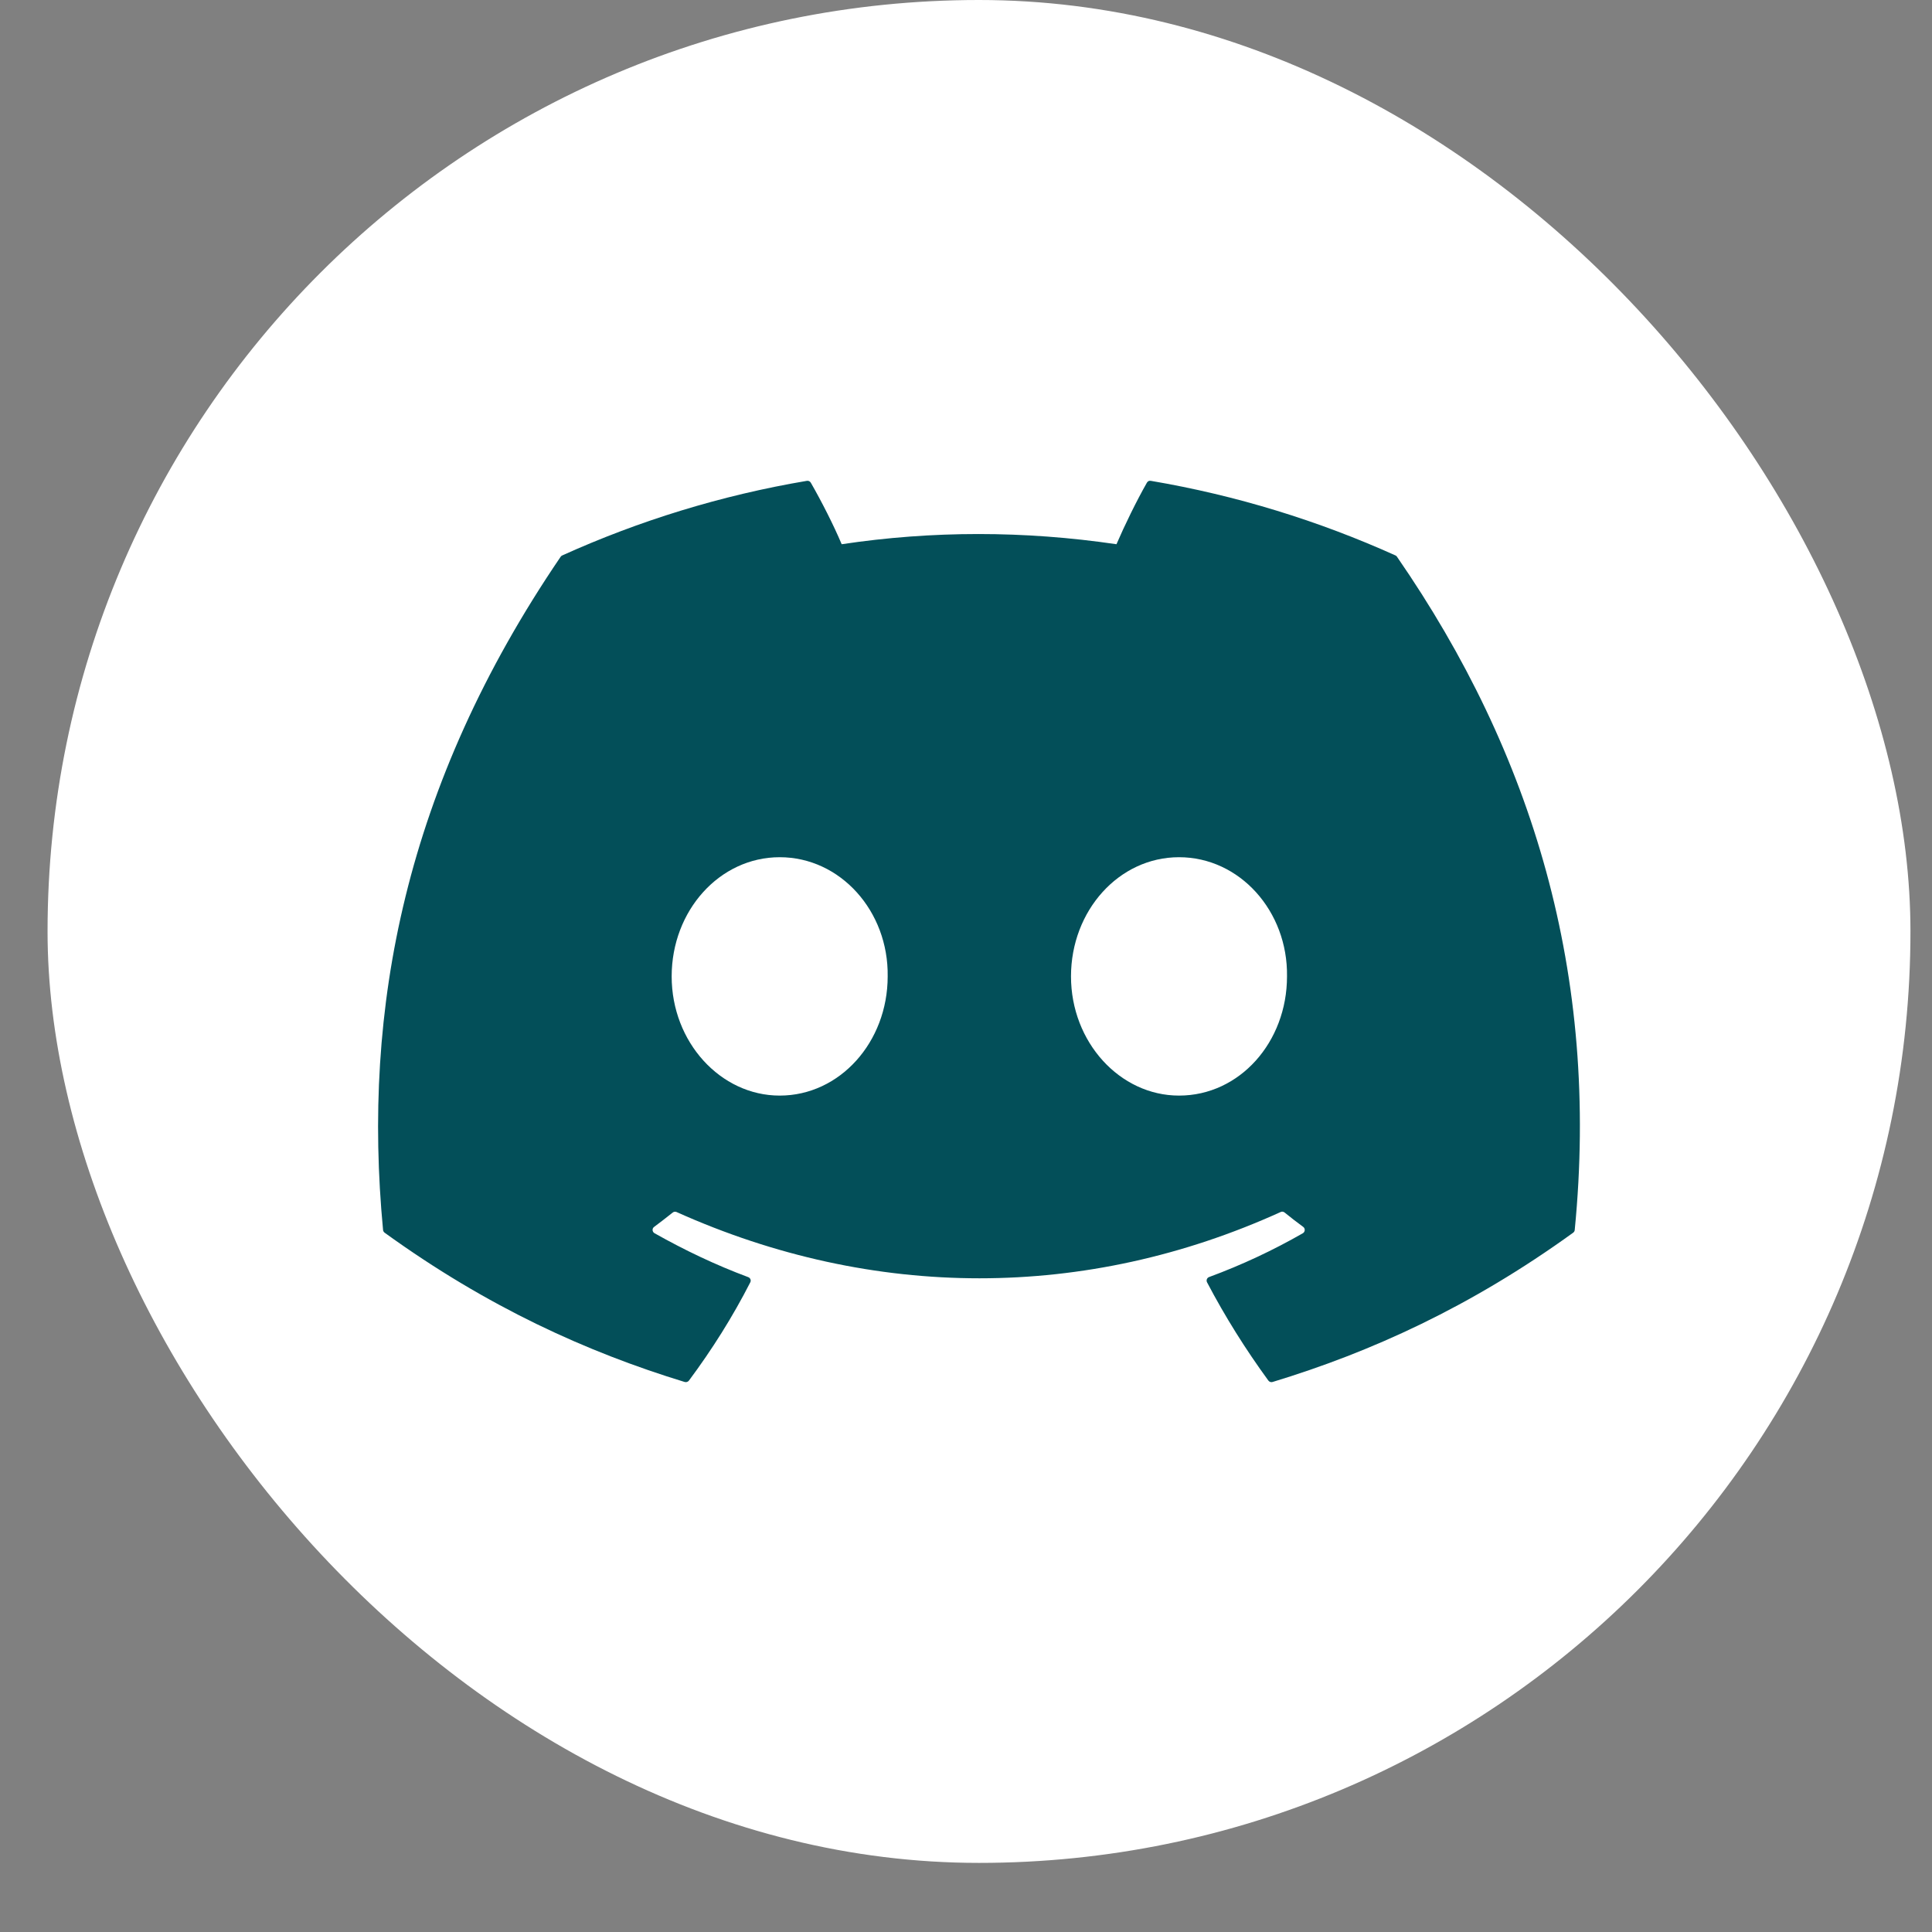 <svg width="26" height="26" viewBox="0 0 26 26" fill="none" xmlns="http://www.w3.org/2000/svg">
<rect x="0" y="0" width="26" height="26" fill="#808080" stroke="none"/>
<rect x="0.64" width="25.07" height="25.07" rx="12.535" fill="white"/>
<path d="M18.801 7.494C20.627 10.138 21.529 13.12 21.192 16.552C21.191 16.567 21.183 16.58 21.171 16.589C19.788 17.589 18.448 18.196 17.126 18.598C17.116 18.601 17.105 18.601 17.095 18.598C17.084 18.594 17.076 18.588 17.069 18.579C16.764 18.161 16.487 17.72 16.244 17.257C16.23 17.23 16.242 17.197 16.271 17.186C16.712 17.023 17.131 16.827 17.534 16.596C17.565 16.577 17.567 16.532 17.538 16.511C17.452 16.448 17.368 16.383 17.287 16.317C17.271 16.305 17.251 16.302 17.234 16.311C14.618 17.5 11.752 17.5 9.105 16.311C9.088 16.303 9.068 16.306 9.053 16.318C8.972 16.383 8.887 16.448 8.803 16.511C8.773 16.532 8.776 16.577 8.808 16.596C9.211 16.823 9.629 17.023 10.069 17.187C10.098 17.198 10.111 17.23 10.097 17.257C9.86 17.721 9.582 18.162 9.271 18.58C9.258 18.597 9.235 18.604 9.214 18.598C7.899 18.196 6.559 17.589 5.176 16.589C5.164 16.58 5.156 16.566 5.155 16.552C4.873 13.582 5.447 10.576 7.544 7.494C7.549 7.485 7.557 7.479 7.566 7.475C8.597 7.009 9.703 6.666 10.858 6.471C10.879 6.467 10.9 6.477 10.911 6.495C11.054 6.744 11.217 7.063 11.327 7.324C12.545 7.141 13.782 7.141 15.025 7.324C15.135 7.069 15.293 6.744 15.435 6.495C15.44 6.486 15.448 6.479 15.457 6.474C15.467 6.47 15.477 6.469 15.488 6.471C16.643 6.667 17.749 7.01 18.78 7.475C18.789 7.479 18.796 7.485 18.801 7.494ZM11.946 13.14C11.959 12.262 11.309 11.536 10.493 11.536C9.683 11.536 9.039 12.256 9.039 13.14C9.039 14.024 9.696 14.744 10.493 14.744C11.302 14.744 11.946 14.024 11.946 13.14ZM17.32 13.14C17.333 12.262 16.683 11.536 15.867 11.536C15.057 11.536 14.413 12.256 14.413 13.14C14.413 14.024 15.07 14.744 15.867 14.744C16.683 14.744 17.32 14.024 17.32 13.14Z" fill="#034F59"/>
</svg>
